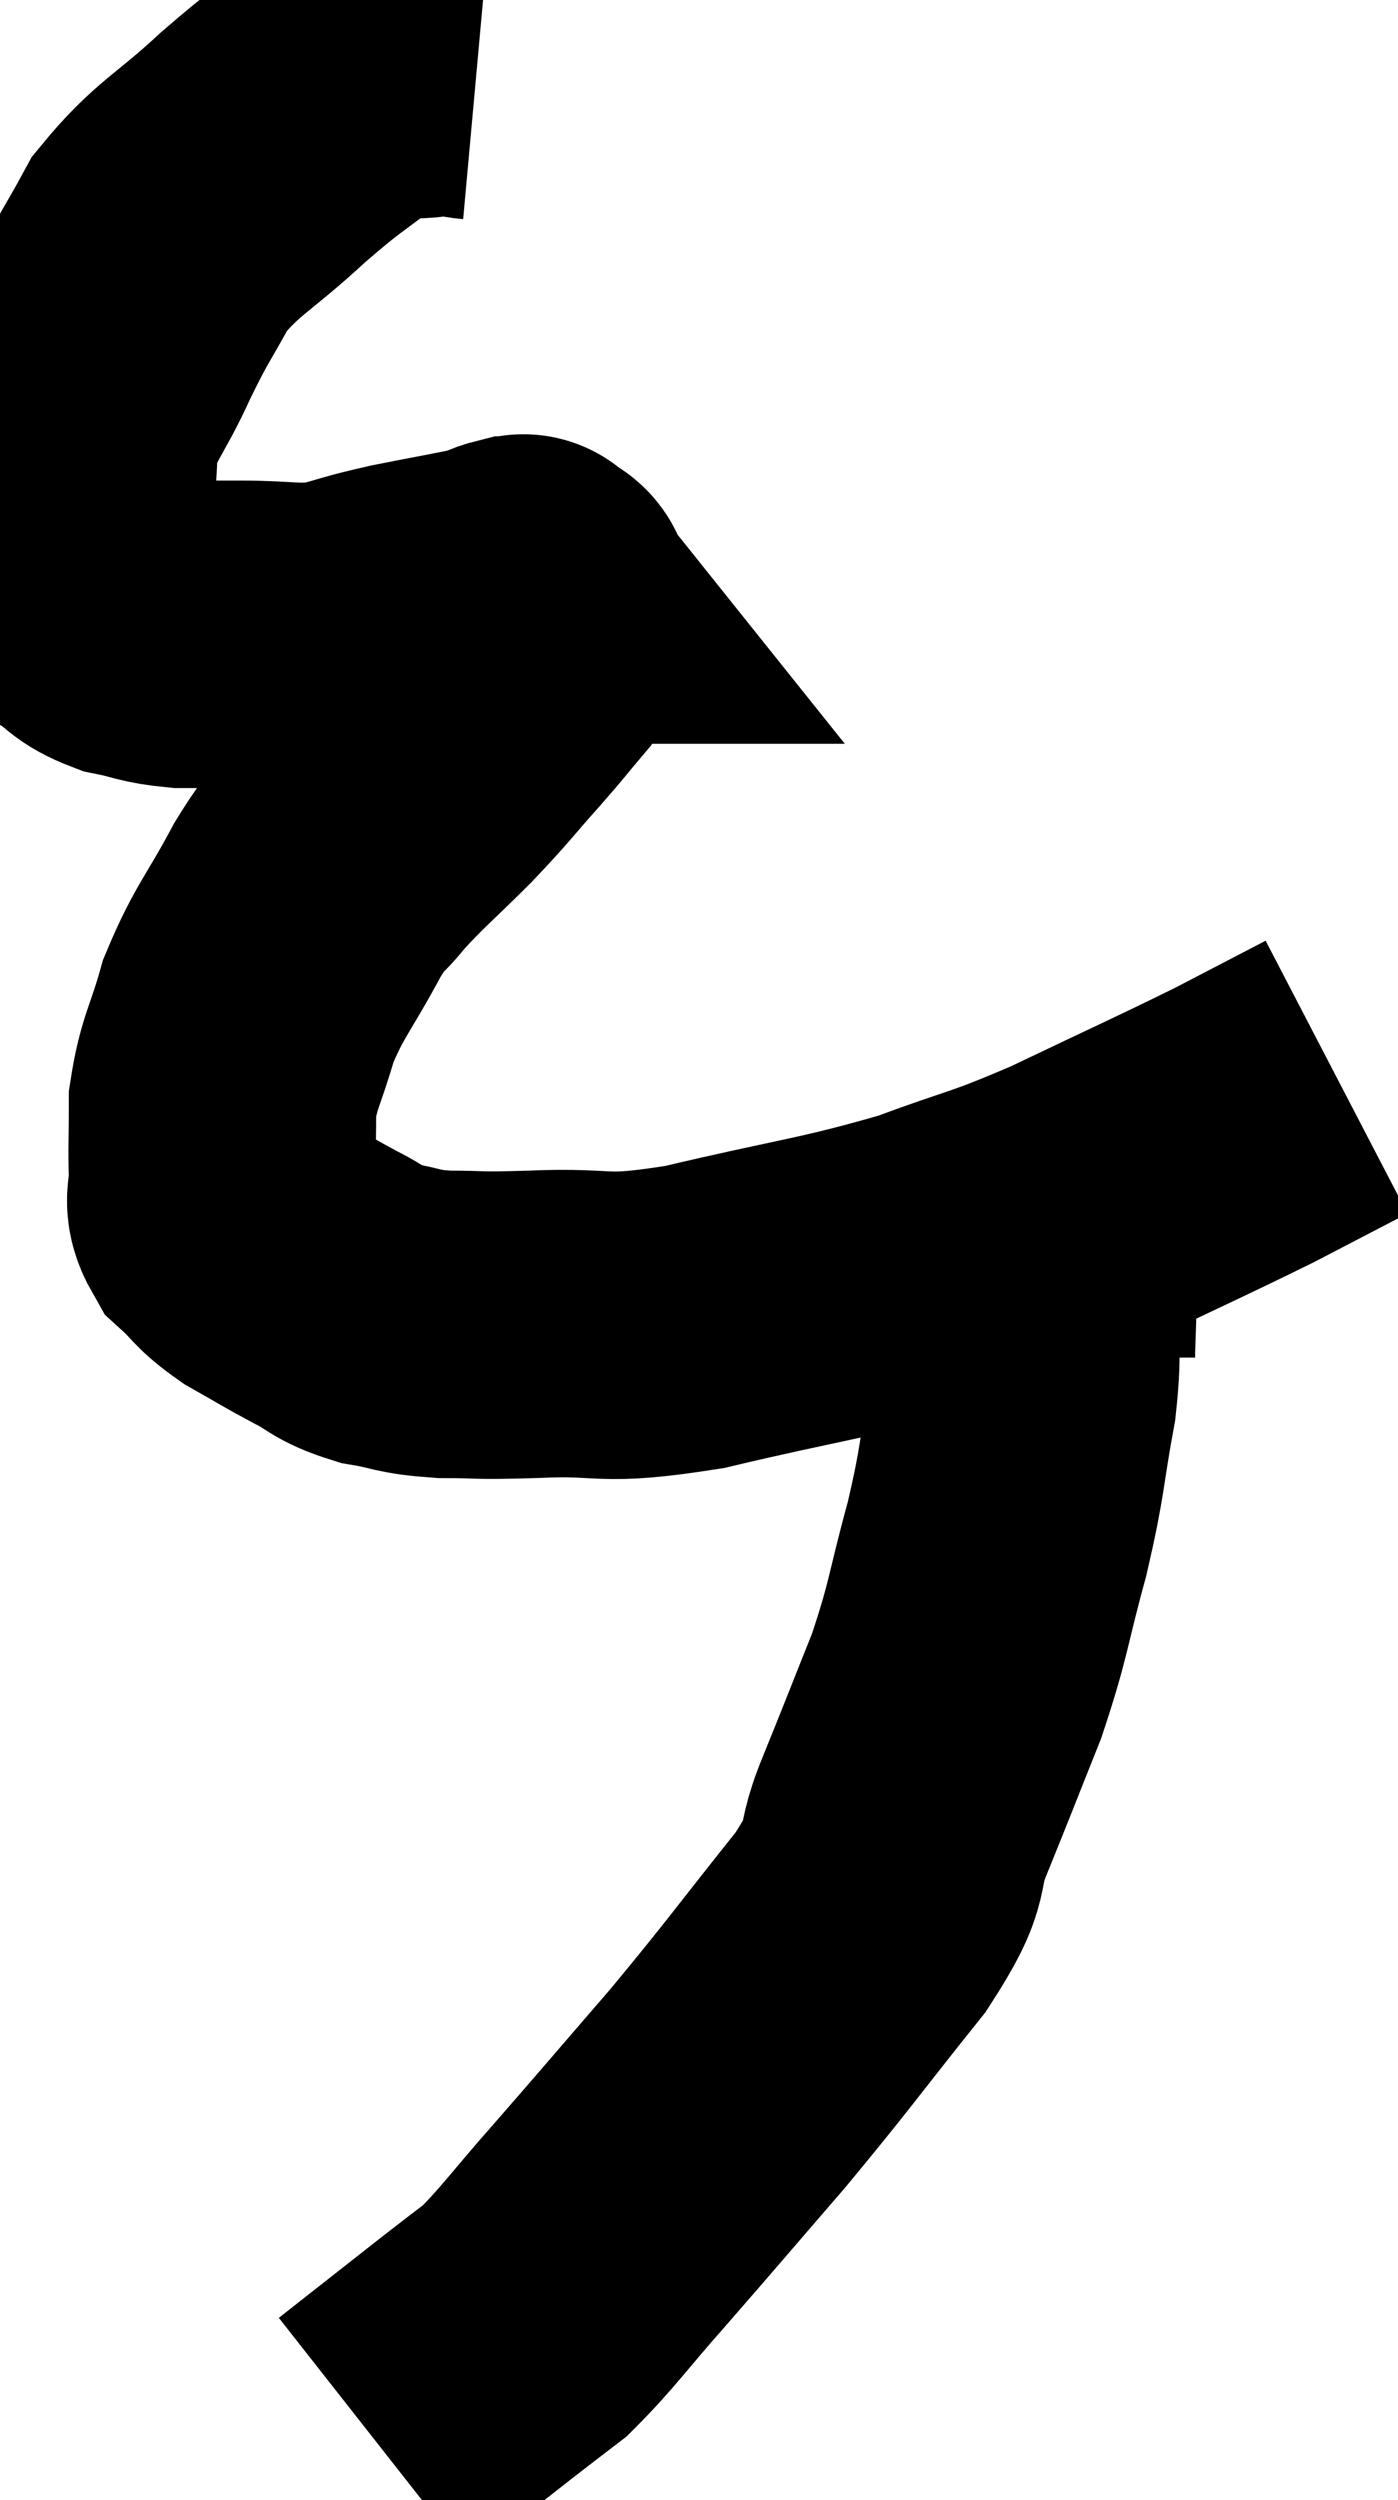 <svg xmlns="http://www.w3.org/2000/svg" viewBox="9.34 2.466 22.74 40.654" width="22.74" height="40.654"><path d="M 17.1 3.54 C 16.77 3.51, 16.95 3.435, 16.44 3.48 C 15.75 3.6, 15.765 3.375, 15.06 3.72 C 14.34 4.29, 14.4 4.185, 13.62 4.86 C 12.78 5.64, 12.555 5.67, 11.94 6.42 C 11.55 7.14, 11.55 7.065, 11.16 7.86 C 10.77 8.73, 10.575 8.805, 10.38 9.6 C 10.38 10.32, 10.29 10.395, 10.38 11.04 C 10.56 11.61, 10.485 11.79, 10.74 12.18 C 11.07 12.39, 11.01 12.45, 11.4 12.6 C 11.85 12.69, 11.835 12.735, 12.3 12.78 C 12.78 12.78, 12.645 12.78, 13.26 12.78 C 14.01 12.78, 14.1 12.855, 14.76 12.78 C 15.33 12.63, 15.24 12.63, 15.9 12.48 C 16.65 12.33, 16.95 12.285, 17.4 12.18 C 17.55 12.12, 17.58 12.09, 17.7 12.06 C 17.79 12.06, 17.835 12.06, 17.88 12.06 C 17.88 12.06, 17.82 11.985, 17.88 12.06 C 18 12.21, 18.12 12.09, 18.12 12.36 C 18 12.75, 18.105 12.75, 17.88 13.14 C 17.55 13.53, 17.64 13.44, 17.22 13.92 C 16.71 14.49, 16.755 14.475, 16.2 15.06 C 15.6 15.66, 15.465 15.75, 15 16.26 C 14.67 16.68, 14.745 16.44, 14.34 17.1 C 13.86 18, 13.725 18.075, 13.38 18.9 C 13.17 19.65, 13.065 19.725, 12.96 20.4 C 12.96 21, 12.945 21.135, 12.96 21.6 C 12.99 21.93, 12.84 21.945, 13.02 22.26 C 13.35 22.56, 13.275 22.575, 13.68 22.86 C 14.16 23.13, 14.19 23.16, 14.64 23.4 C 15.06 23.61, 15 23.67, 15.48 23.82 C 16.02 23.91, 15.93 23.955, 16.56 24 C 17.28 24, 16.98 24.03, 18 24 C 19.32 23.94, 19.035 24.135, 20.64 23.88 C 22.53 23.43, 22.875 23.43, 24.42 22.98 C 25.62 22.53, 25.53 22.635, 26.82 22.08 C 28.2 21.42, 28.515 21.285, 29.58 20.76 C 30.33 20.37, 30.705 20.175, 31.08 19.98 C 31.08 19.98, 31.08 19.98, 31.08 19.98 C 31.08 19.98, 31.08 19.98, 31.08 19.98 C 31.08 19.98, 31.08 19.98, 31.08 19.98 C 31.08 19.98, 31.08 19.98, 31.08 19.98 L 31.08 19.98" fill="none" stroke="black" stroke-width="5"></path><path d="M 25.98 23.58 C 25.98 24.39, 26.085 24.225, 25.98 25.2 C 25.77 26.34, 25.83 26.31, 25.56 27.48 C 25.23 28.68, 25.275 28.755, 24.9 29.88 C 24.48 30.93, 24.45 31.02, 24.06 31.98 C 23.7 32.85, 24.06 32.61, 23.34 33.72 C 22.26 35.07, 22.2 35.19, 21.18 36.42 C 20.22 37.53, 20.085 37.695, 19.26 38.64 C 18.57 39.42, 18.42 39.66, 17.88 40.2 C 17.49 40.5, 17.505 40.485, 17.1 40.8 C 16.68 41.13, 16.68 41.13, 16.26 41.46 C 15.84 41.79, 15.63 41.955, 15.42 42.12 C 15.42 42.12, 15.42 42.12, 15.42 42.12 C 15.42 42.12, 15.42 42.12, 15.42 42.12 L 15.42 42.12" fill="none" stroke="black" stroke-width="5"></path><path d="M 26.34 22.68 C 26.31 23.55, 26.295 23.955, 26.28 24.42 L 26.28 24.54" fill="none" stroke="black" stroke-width="5"></path></svg>